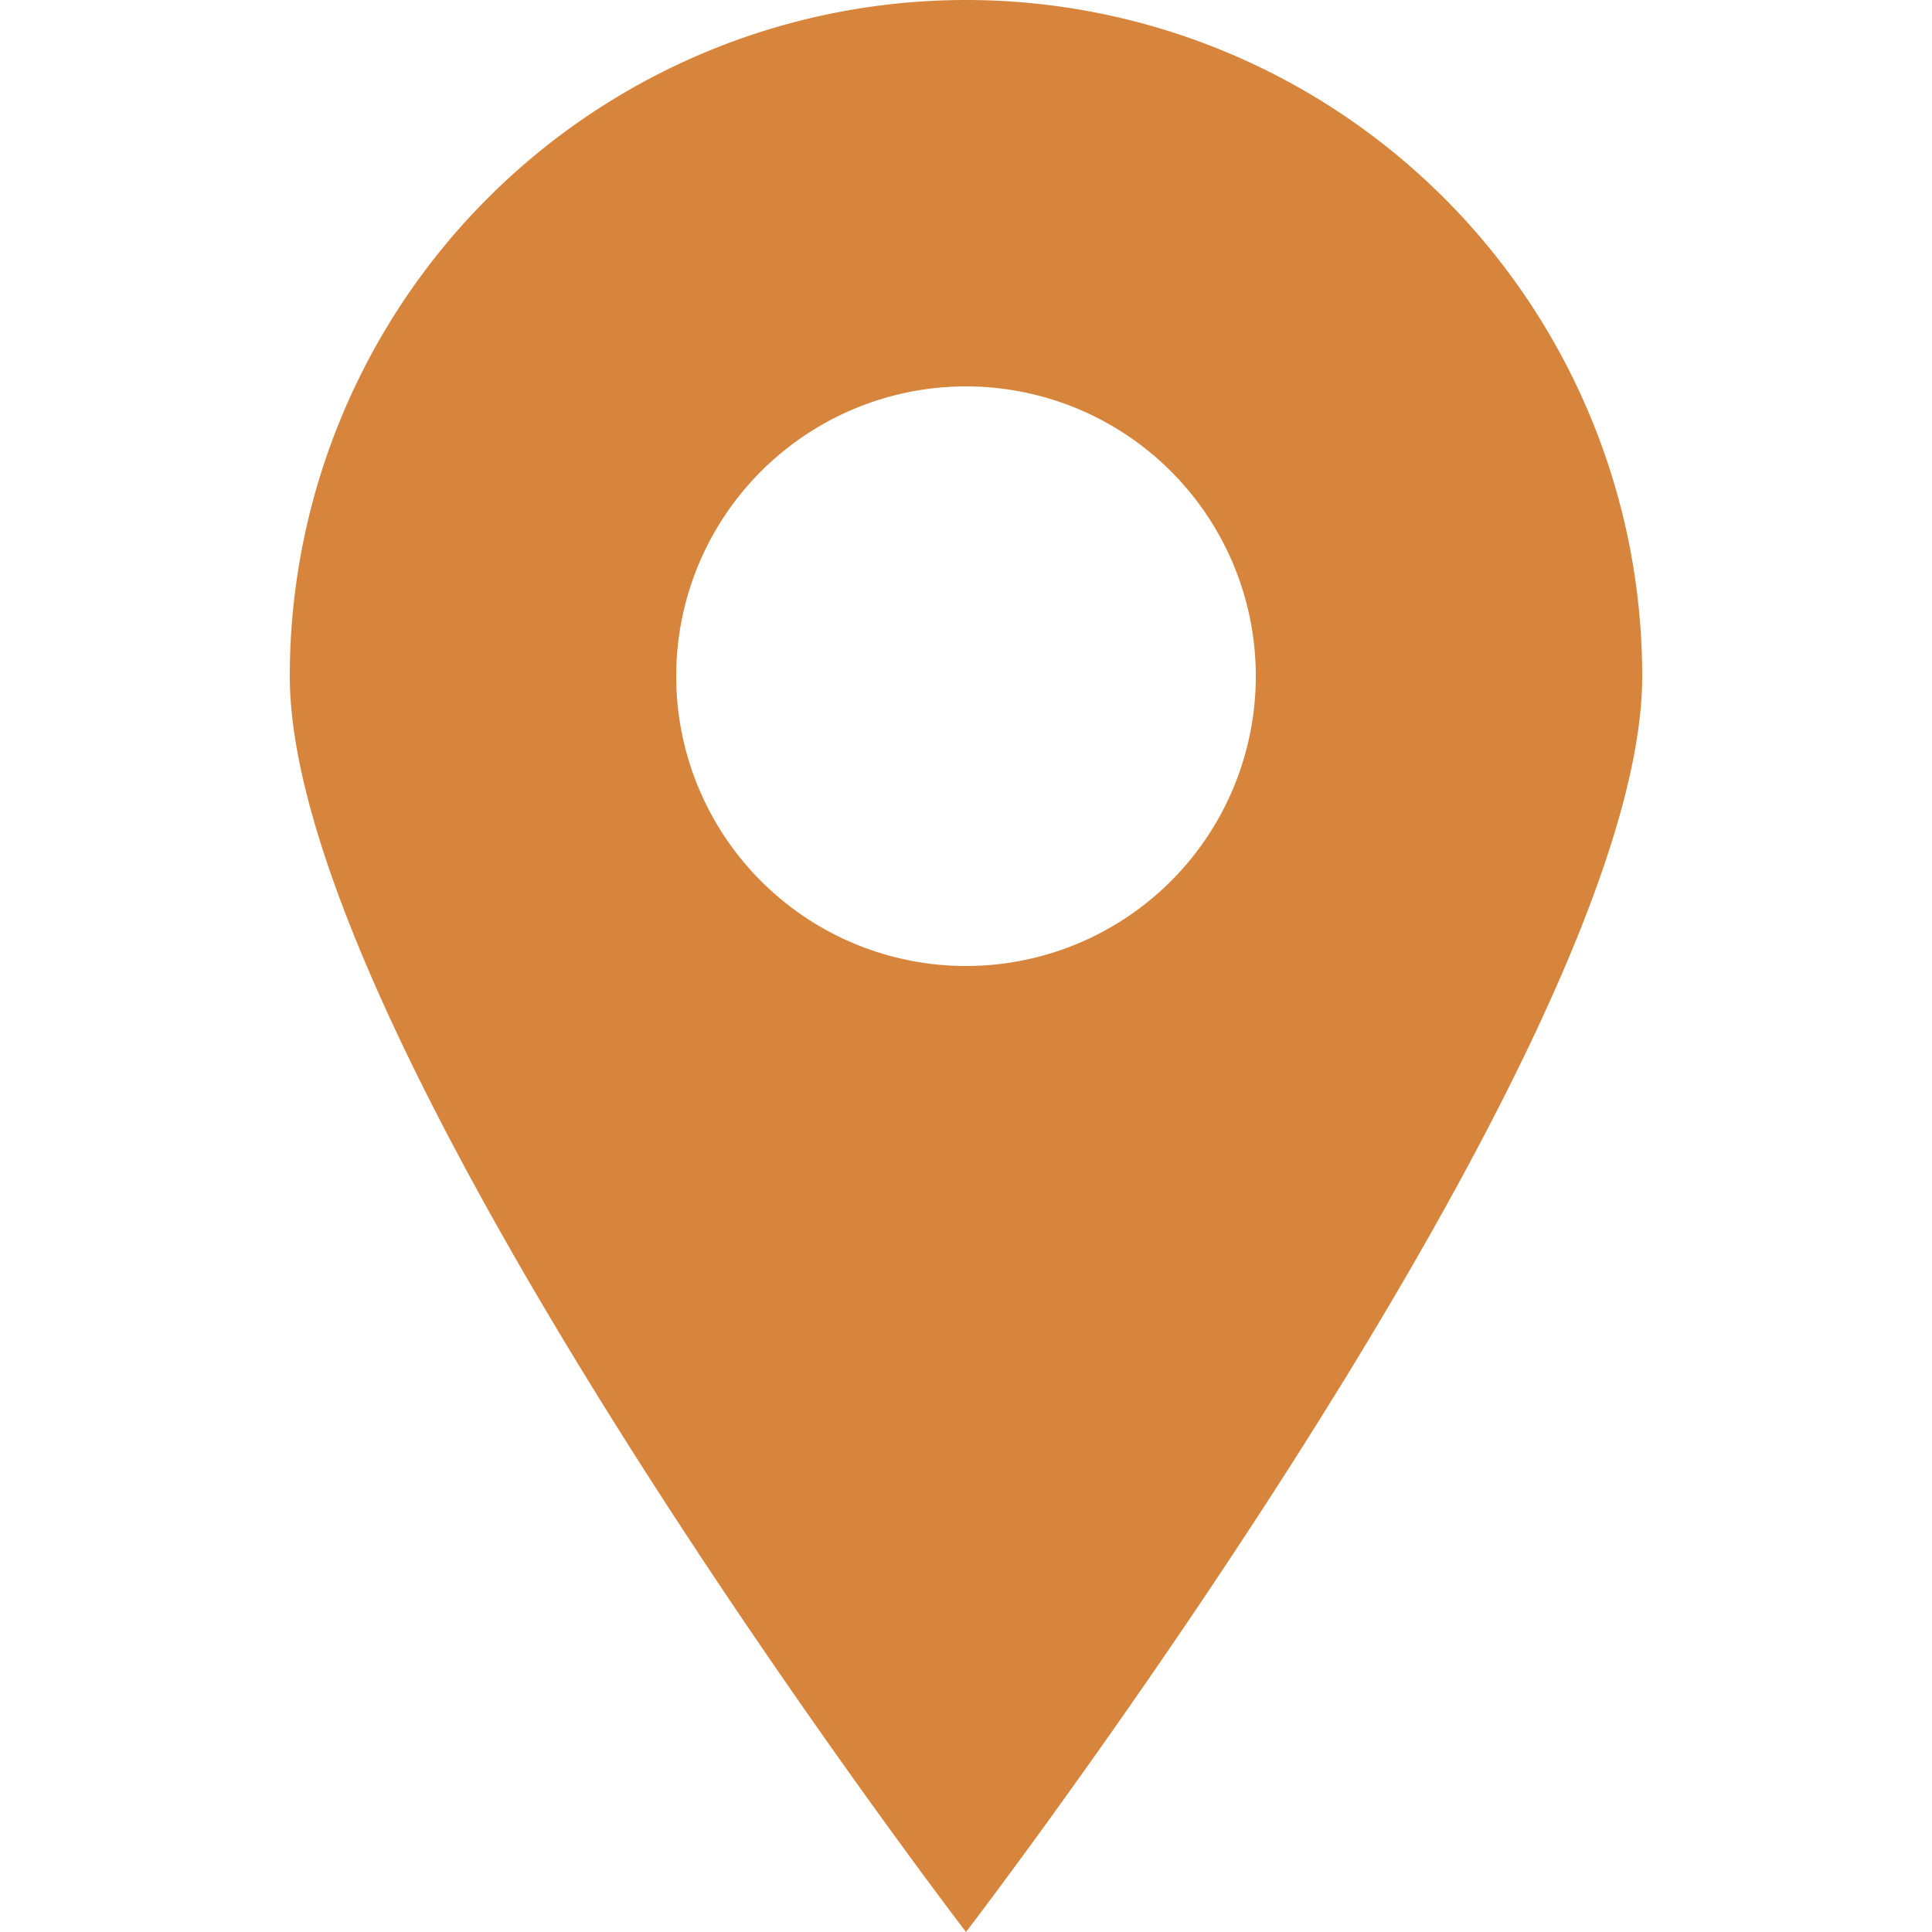 <svg id="Layer_1" data-name="Layer 1" xmlns="http://www.w3.org/2000/svg" viewBox="0 0 32 32"><title>City_large</title><path d="M16,0A11.2,11.2,0,0,0,4.8,11.2C4.8,17.39,16,32,16,32S27.2,17.39,27.2,11.2A11.2,11.2,0,0,0,16,0Zm0,16a4.8,4.8,0,1,1,4.8-4.8A4.8,4.8,0,0,1,16,16Z" fill="#d7853c"/></svg>
